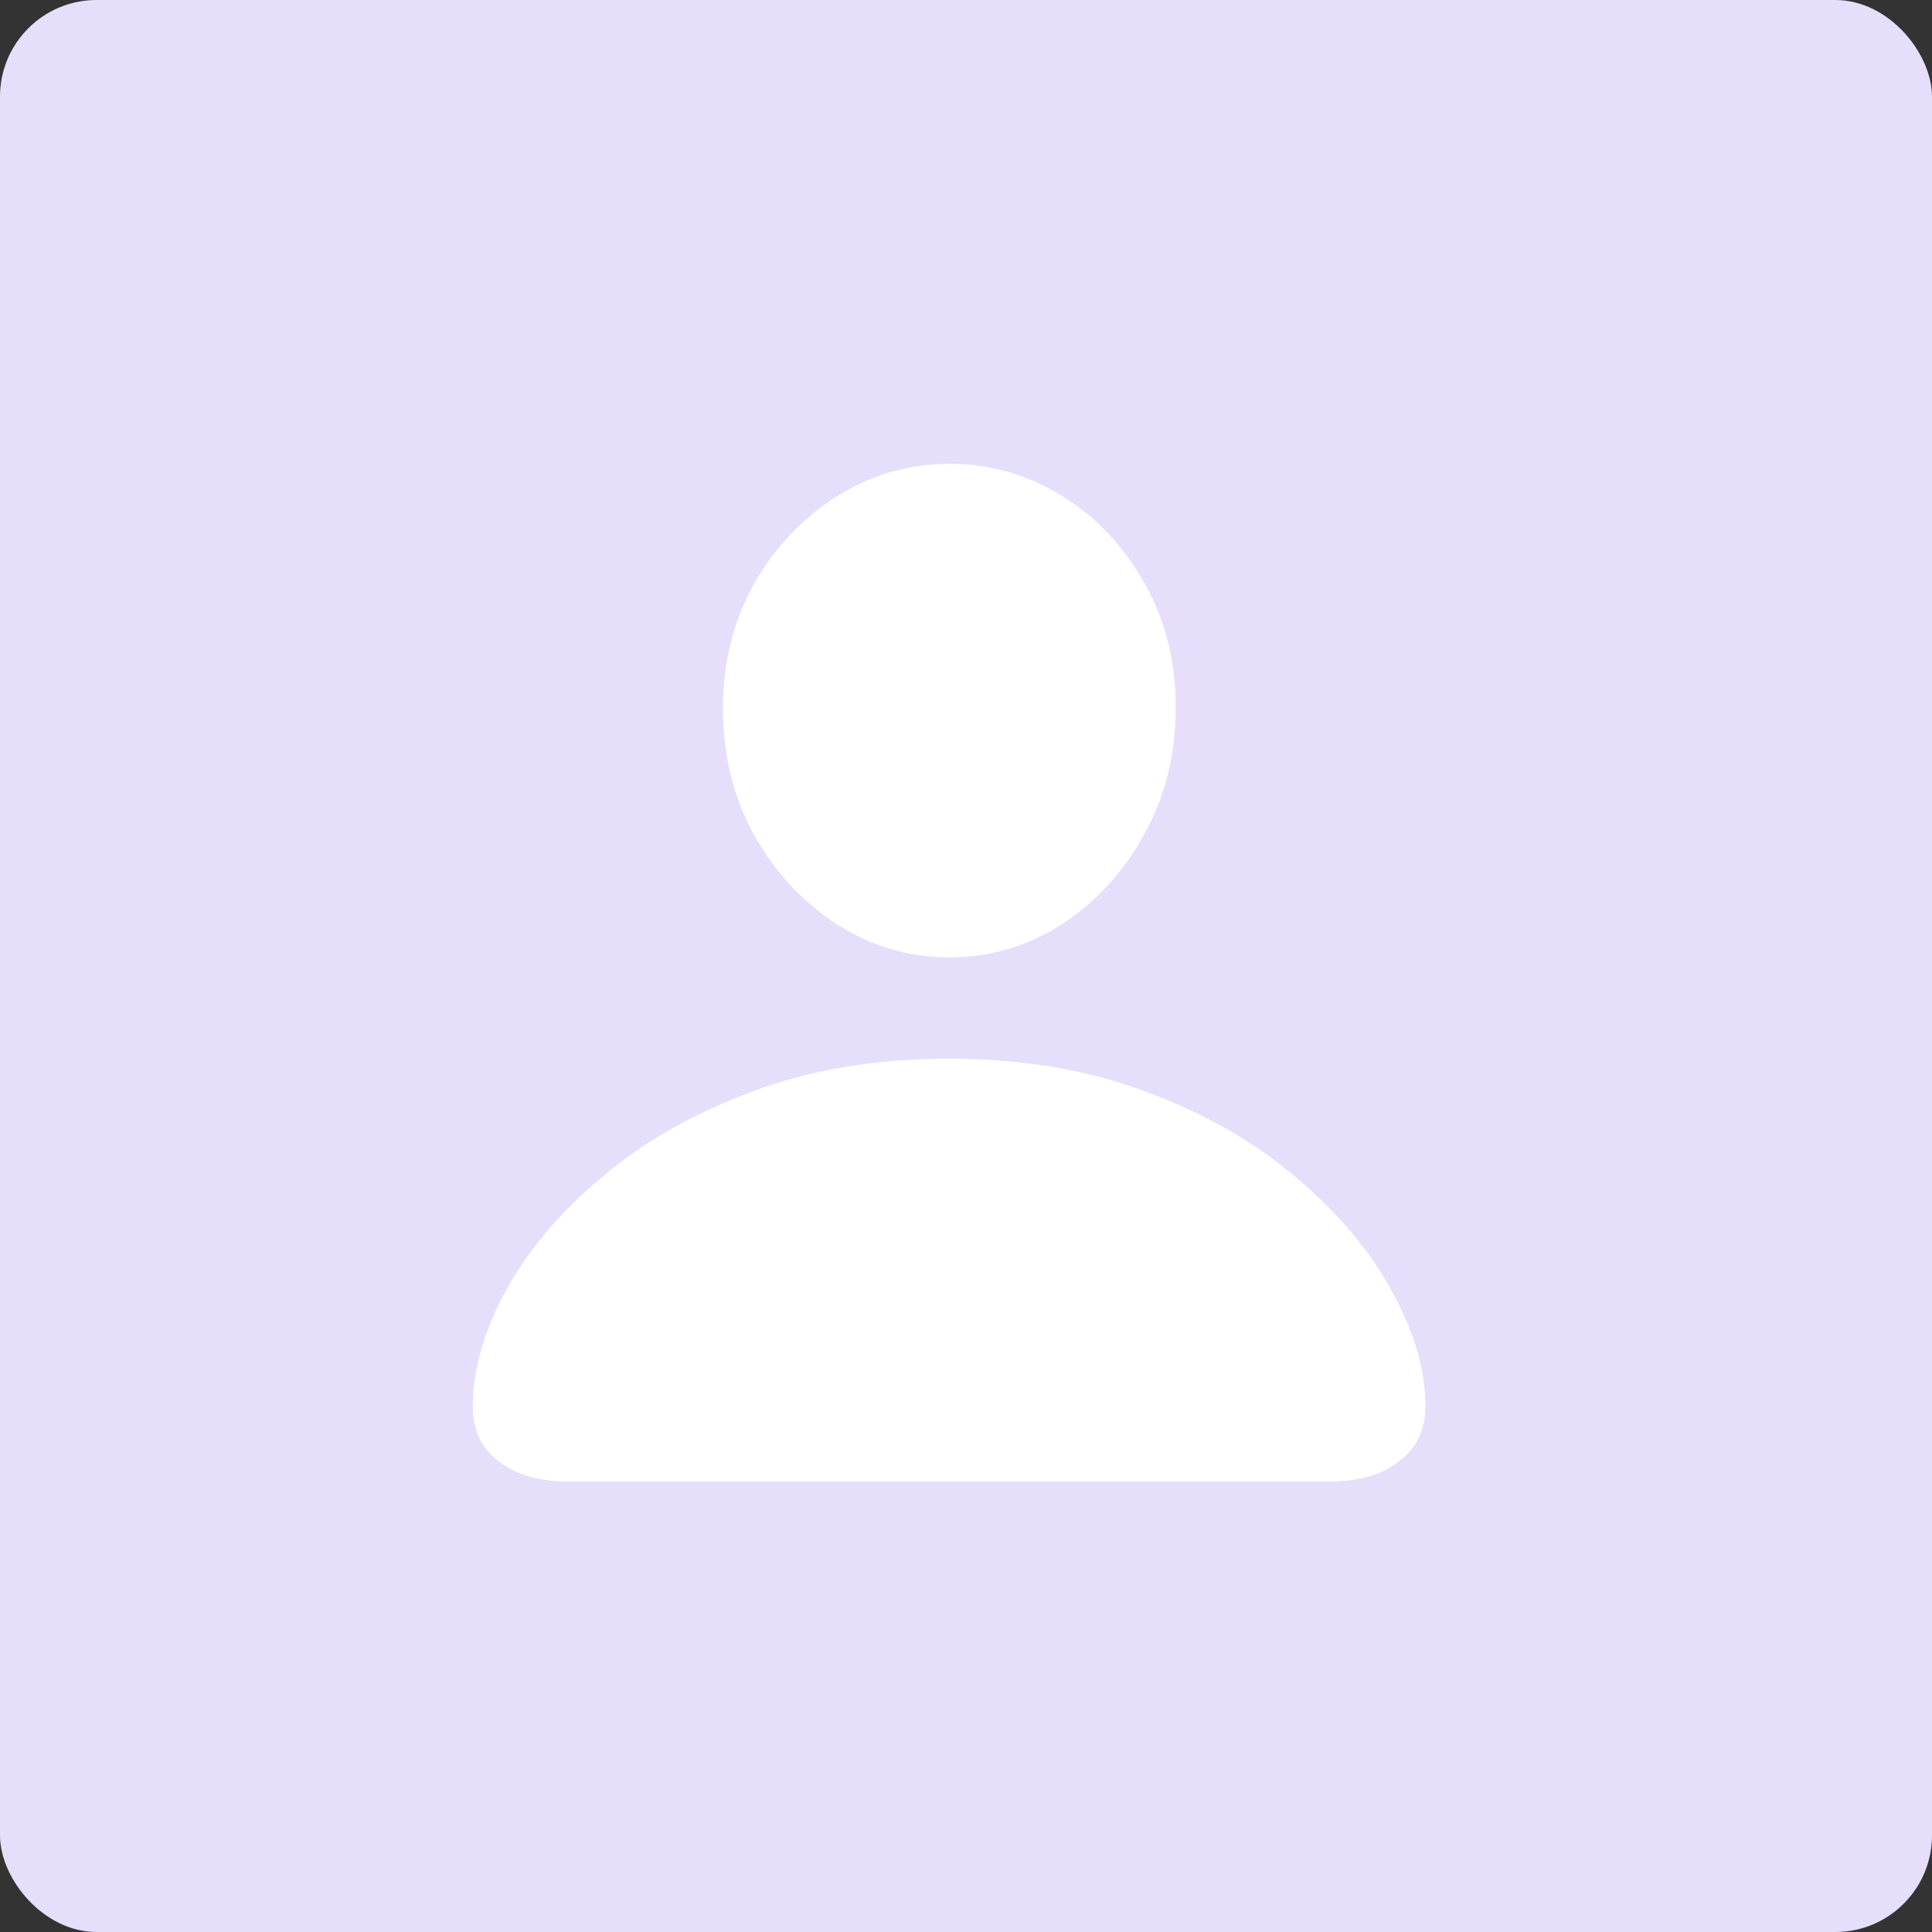 <svg width="100" height="100" viewBox="0 0 100 100" fill="none" xmlns="http://www.w3.org/2000/svg">
<rect x="0" y="0" width="100" height="100" fill="#333333" stroke="none"/>
<rect width="100" height="100" rx="5" fill="#E5DFFB"/>
<path d="M29.48 76.684C27.918 76.684 26.688 76.332 25.789 75.629C24.91 74.945 24.471 73.998 24.471 72.787C24.471 70.912 25.037 68.93 26.17 66.84C27.303 64.75 28.943 62.797 31.092 60.98C33.24 59.145 35.828 57.66 38.855 56.527C41.902 55.375 45.32 54.799 49.109 54.799C52.918 54.799 56.336 55.375 59.363 56.527C62.41 57.66 64.998 59.145 67.127 60.98C69.275 62.797 70.916 64.75 72.049 66.84C73.201 68.93 73.777 70.912 73.777 72.787C73.777 73.998 73.328 74.945 72.43 75.629C71.551 76.332 70.33 76.684 68.768 76.684H29.48ZM49.139 49.555C47.049 49.555 45.115 48.988 43.338 47.855C41.56 46.703 40.125 45.16 39.031 43.227C37.957 41.273 37.42 39.086 37.42 36.664C37.42 34.281 37.957 32.133 39.031 30.219C40.125 28.305 41.56 26.791 43.338 25.678C45.115 24.564 47.049 24.008 49.139 24.008C51.228 24.008 53.162 24.555 54.94 25.648C56.717 26.742 58.143 28.246 59.217 30.16C60.31 32.055 60.857 34.203 60.857 36.605C60.857 39.047 60.31 41.244 59.217 43.197C58.143 45.15 56.717 46.703 54.94 47.855C53.162 48.988 51.228 49.555 49.139 49.555Z" fill="white"/>
</svg>

